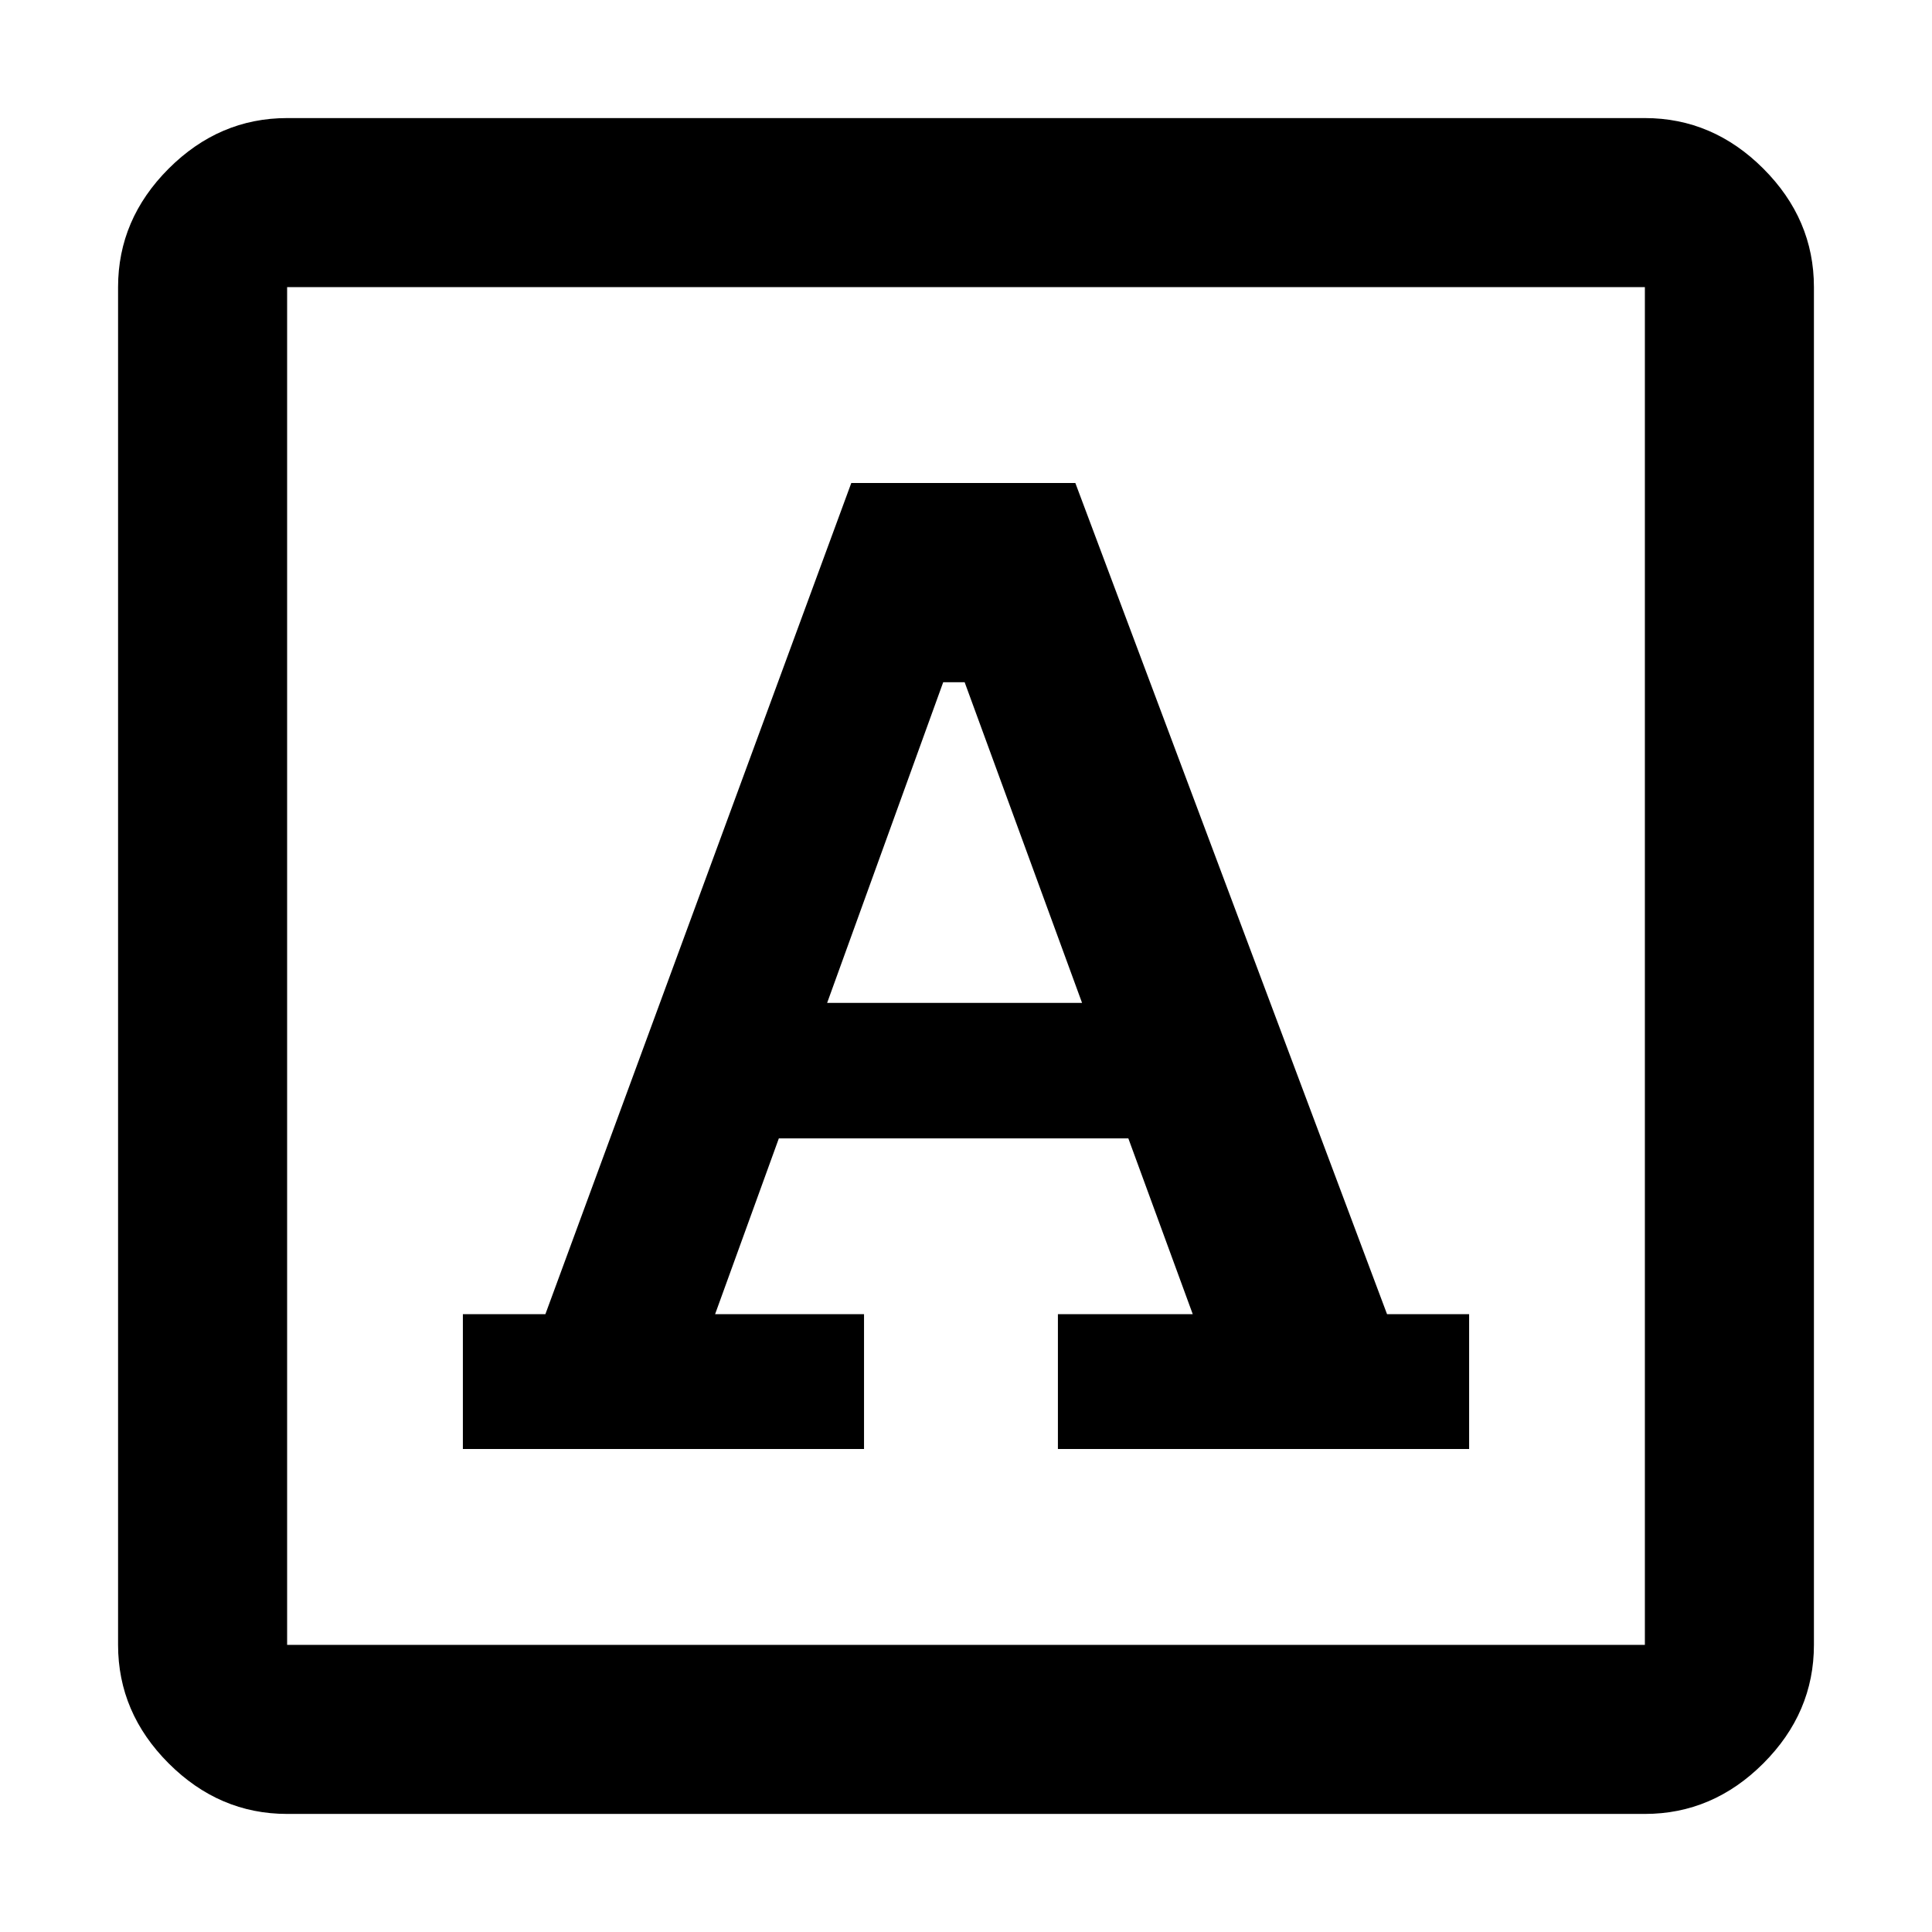 <svg xmlns="http://www.w3.org/2000/svg" height="40" viewBox="0 -960 960 960" width="40"><path d="M230-240h199.33v-67h-74L387-394.33h173.67l32 87.33h-67v67H730v-67h-40.79L534.33-720H423L271-307h-41v67Zm181-221.67L468.67-621h10.66l58.34 159.33H411Zm-268.33 403q-33.73 0-58.87-25.13-25.13-25.14-25.13-58.87v-674.66q0-33.73 25.13-58.87 25.14-25.13 58.87-25.13h674.66q33.73 0 58.87 25.13 25.13 25.14 25.13 58.87v674.66q0 33.73-25.13 58.87-25.14 25.13-58.87 25.13H142.67Zm0-84h674.66v-674.66H142.67v674.66Zm0 0v-674.66 674.66Z"/></svg>
